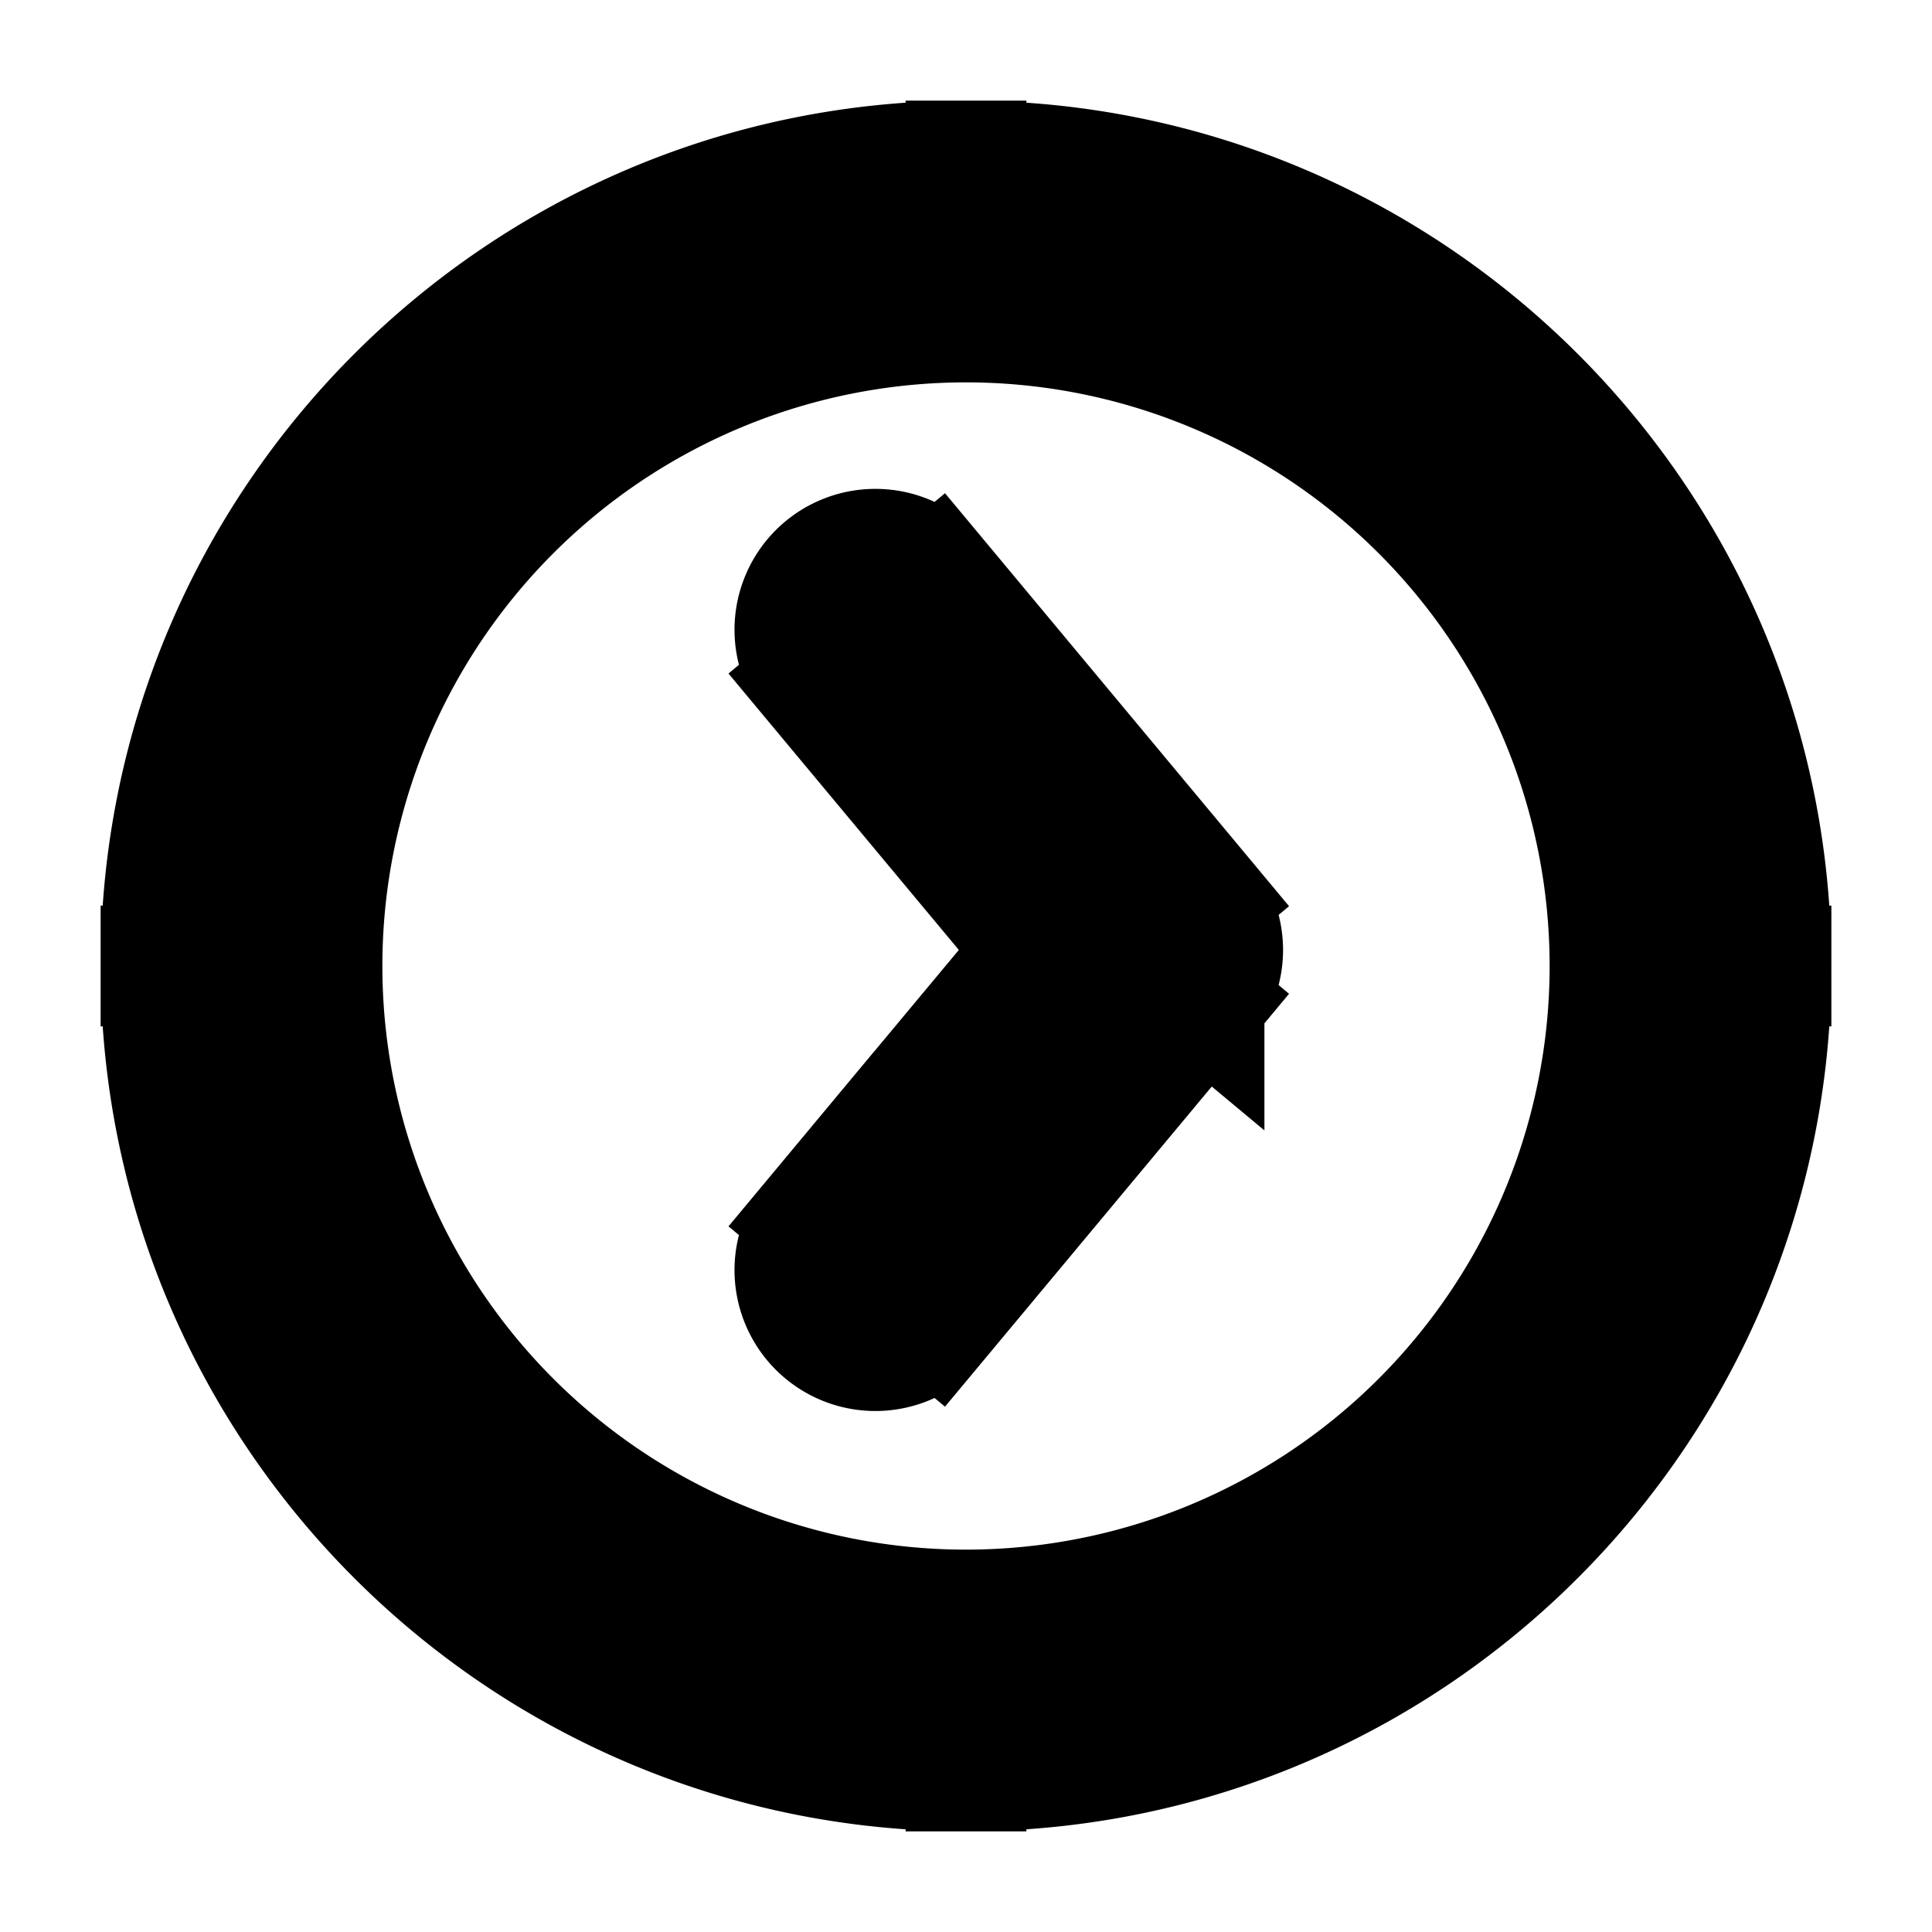 <svg xmlns="http://www.w3.org/2000/svg" fill="none" viewBox="0 0 24 24" stroke-width="1.5" stroke="currentColor" aria-hidden="true" data-slot="icon">
  <path fill="#000" d="M11.643 7.183a1 1 0 0 0-1.537 1.28zm2.546 4.618.768.64a1 1 0 0 0 0-1.28zm-4.083 3.337a1 1 0 0 0 1.537 1.28zm0-6.675 3.315 3.978 1.536-1.28-3.314-3.978zm3.315 2.697-3.315 3.978 1.537 1.28 3.314-3.977zM12 4a8 8 0 0 1 8 8h2c0-5.523-4.477-10-10-10zm8 8a8 8 0 0 1-8 8v2c5.523 0 10-4.477 10-10zm-8 8a8 8 0 0 1-8-8H2c0 5.523 4.477 10 10 10zm-8-8a8 8 0 0 1 8-8V2C6.477 2 2 6.477 2 12z"/>
</svg>
